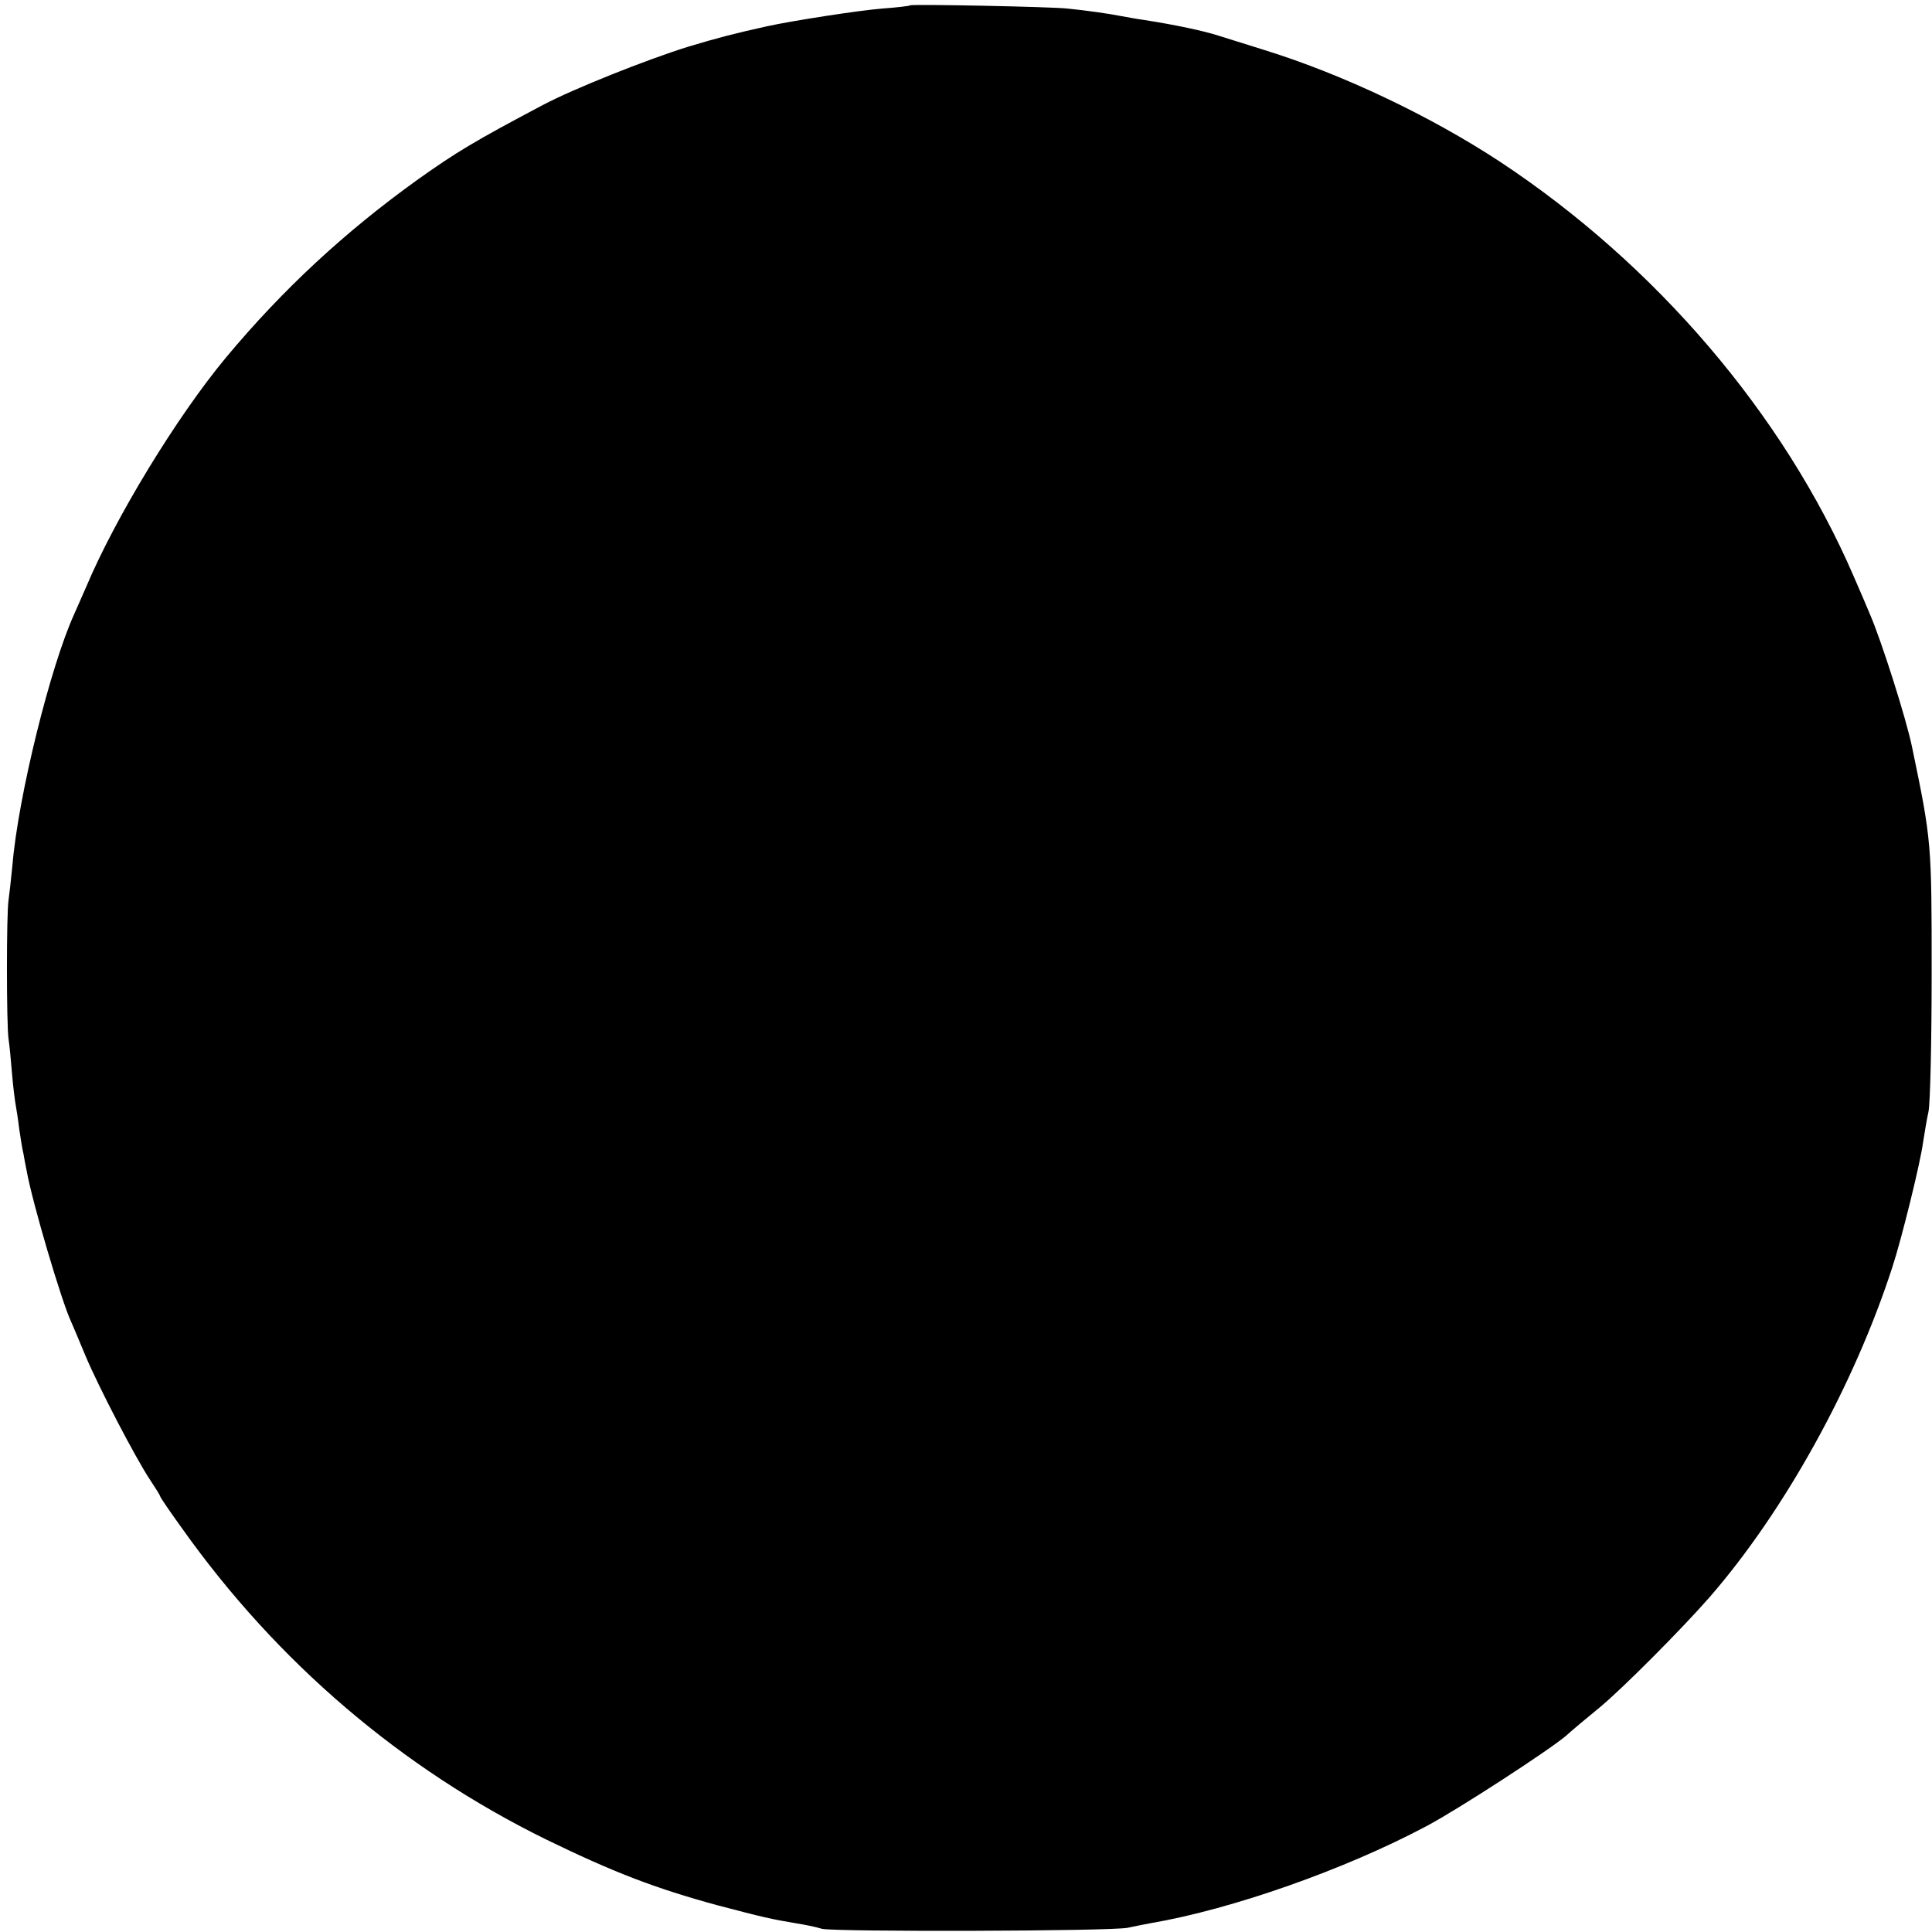 <?xml version="1.0" standalone="no"?>
<!DOCTYPE svg PUBLIC "-//W3C//DTD SVG 20010904//EN"
 "http://www.w3.org/TR/2001/REC-SVG-20010904/DTD/svg10.dtd">
<svg version="1.0" xmlns="http://www.w3.org/2000/svg"
 width="543pt" height="543pt" viewBox="0 0 543 543"
 preserveAspectRatio="xMidYMid meet">
<g transform="translate(0,543) scale(0.1,-0.1)"
fill="#000000" stroke="none">
<path d="M2558 5415 c-2 -2 -37 -6 -78 -9 -64 -5 -252 -34 -325 -50 -94 -21
-133 -31 -220 -57 -119 -37 -324 -119 -409 -164 -193 -102 -244 -133 -351
-209 -205 -147 -380 -309 -540 -501 -138 -166 -311 -450 -393 -645 -13 -30
-28 -64 -33 -75 -67 -146 -158 -514 -174 -706 -4 -41 -9 -85 -11 -99 -6 -36
-6 -348 0 -390 3 -19 7 -64 10 -100 3 -36 8 -74 10 -85 2 -11 7 -42 10 -68 4
-27 9 -59 12 -70 2 -12 6 -34 9 -48 16 -89 98 -367 125 -424 5 -11 23 -54 40
-95 37 -88 140 -286 181 -348 16 -24 29 -45 29 -47 0 -3 28 -44 62 -91 267
-376 616 -674 1023 -874 187 -91 305 -137 482 -185 125 -33 151 -39 223 -51
19 -3 51 -9 70 -15 37 -9 817 -7 860 3 14 3 43 9 65 13 228 39 546 151 775
273 87 46 344 213 392 254 14 13 57 49 95 80 66 55 228 218 307 308 210 241
407 596 515 930 26 80 78 290 86 350 4 25 10 63 15 85 5 22 9 197 9 390 0 366
0 371 -55 635 -16 79 -87 302 -119 375 -7 17 -27 64 -45 105 -197 456 -557
877 -995 1166 -195 128 -441 245 -660 313 -55 17 -114 36 -131 41 -40 13 -119
30 -209 44 -23 3 -52 9 -65 11 -29 6 -99 16 -150 21 -43 5 -438 13 -442 9z"/>
</g>
</svg>
